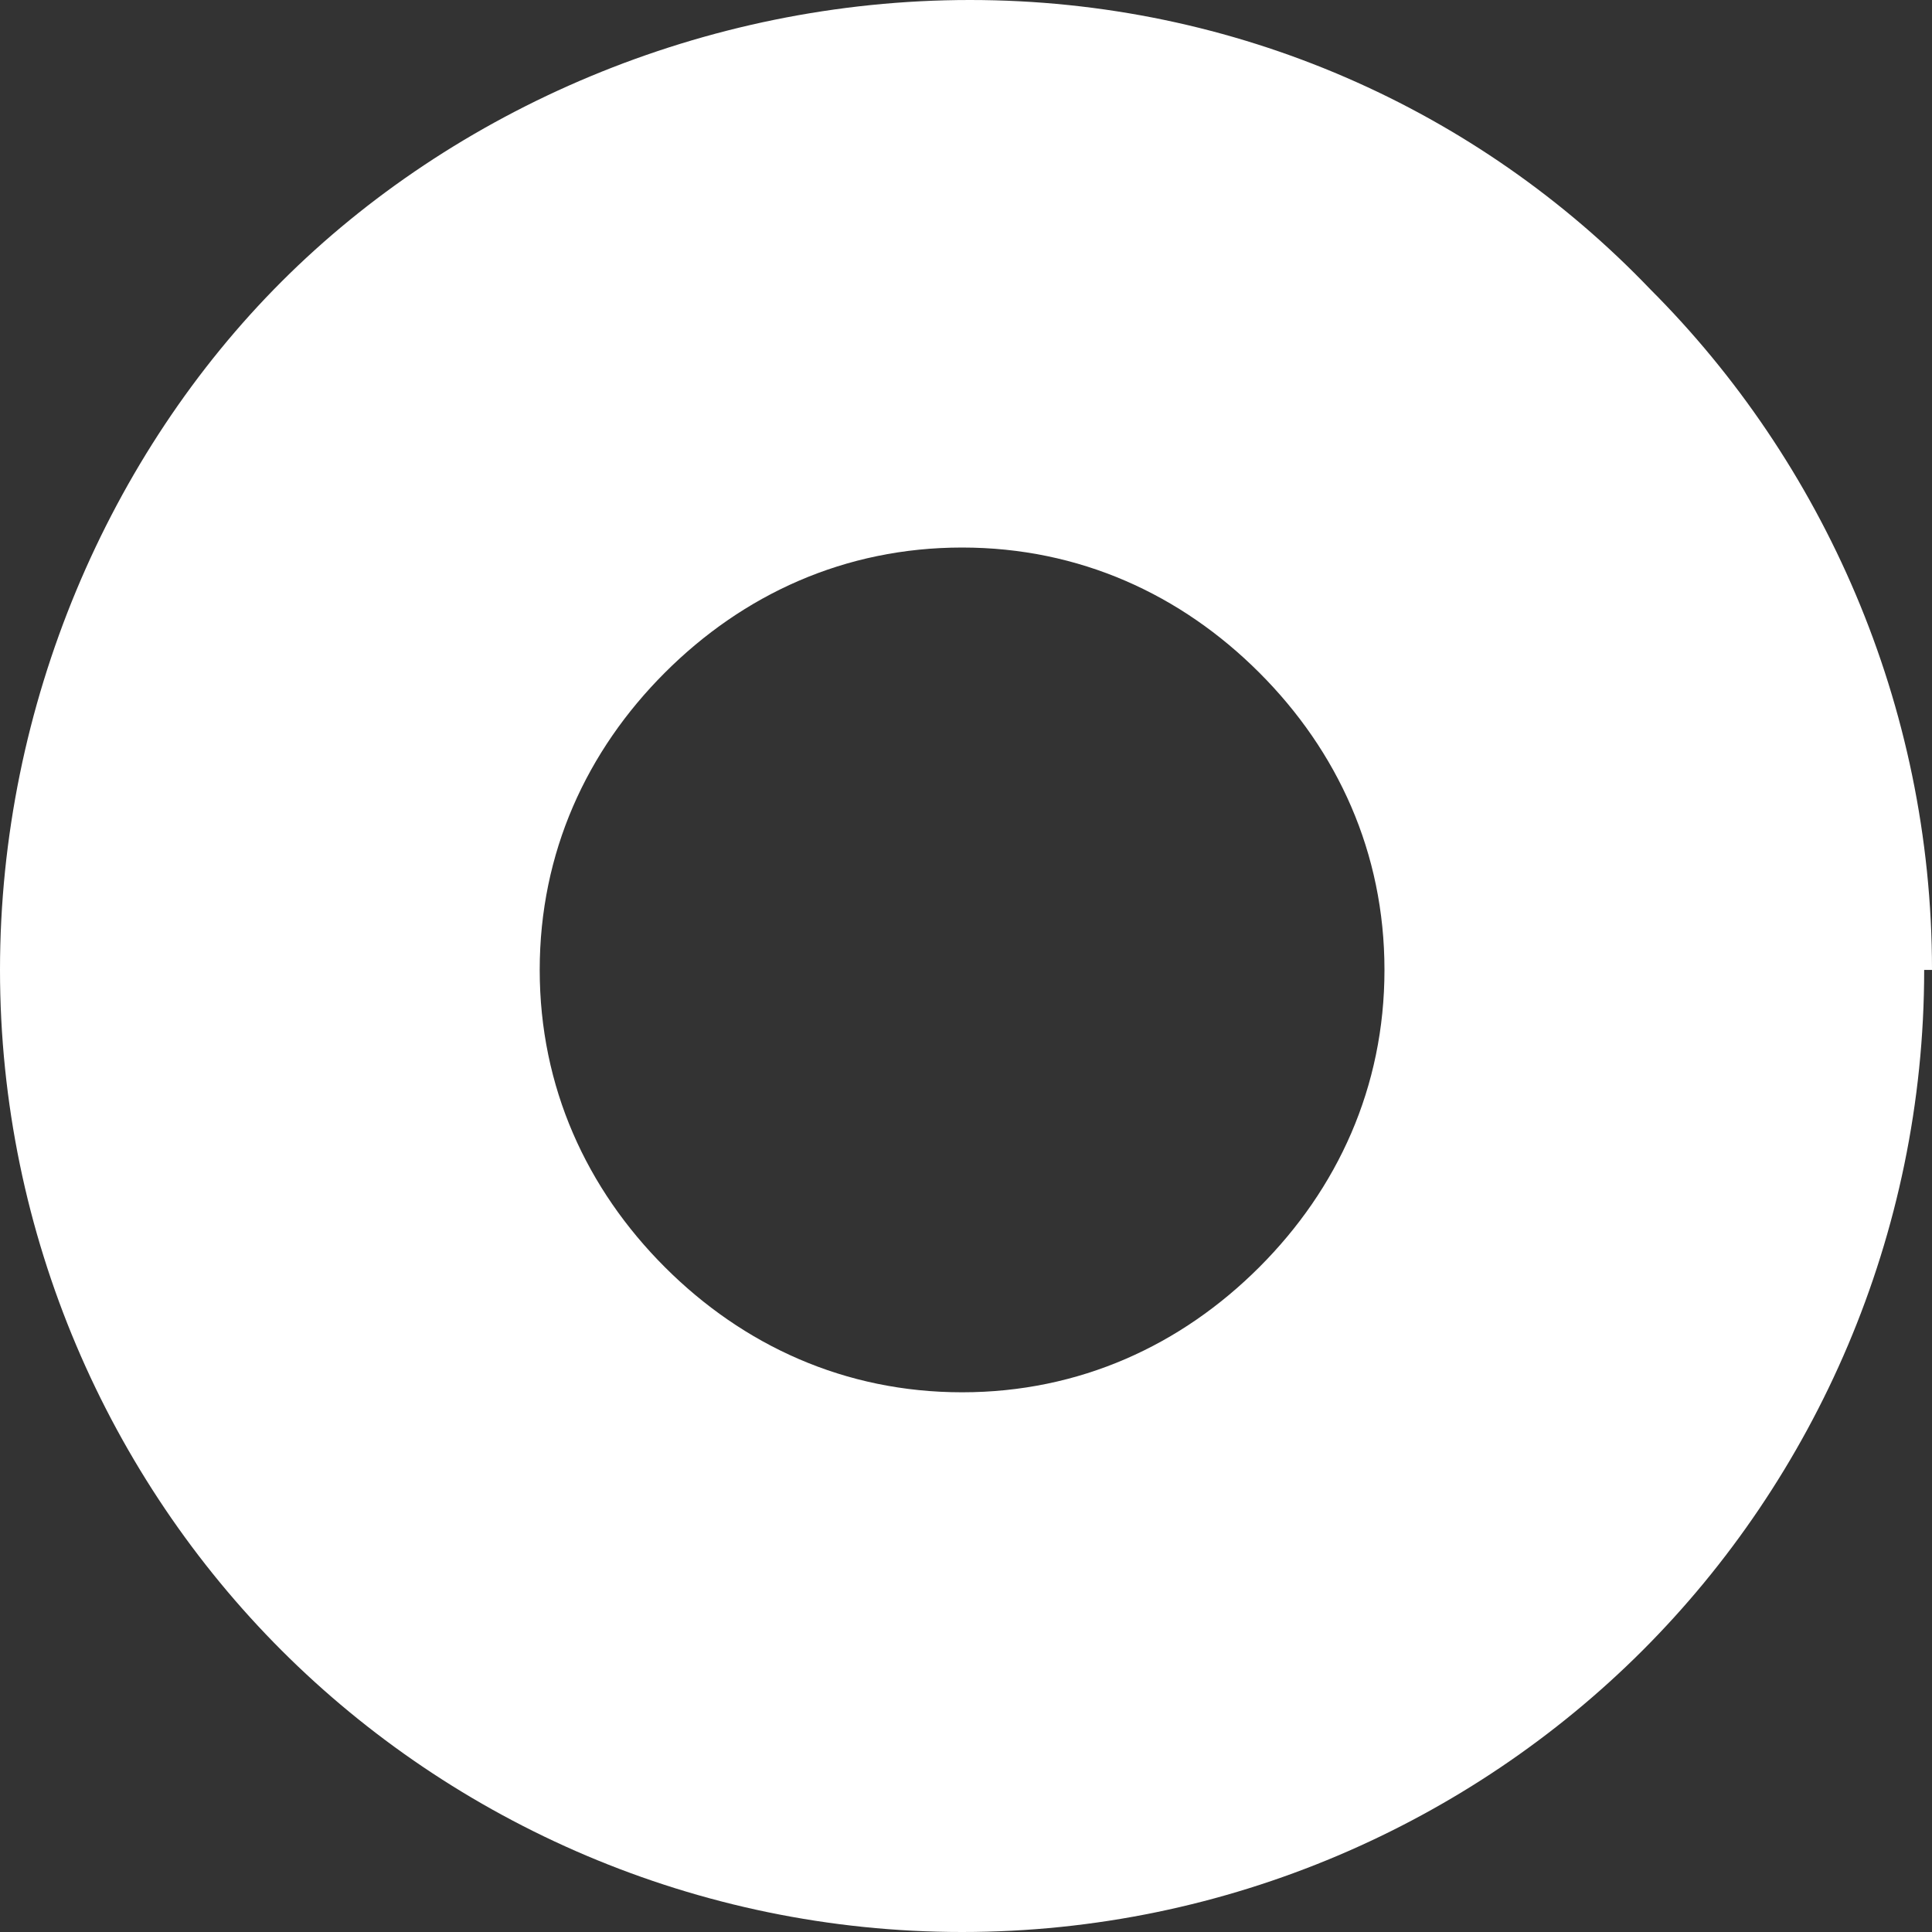 <svg height="24.7" width="24.7" xmlns="http://www.w3.org/2000/svg"><rect width="100%" height="100%" fill="#333333" stroke="none"/><path d="M21.2 12.4h-3.5c0 1.5-.6 2.8-1.6 3.8s-2.3 1.6-3.8 1.6-2.8-.6-3.8-1.6-1.6-2.3-1.6-3.8.6-2.8 1.6-3.8S10.8 7 12.3 7s2.8.6 3.8 1.6 1.6 2.3 1.6 3.8h7c0-3.4-1.4-6.5-3.6-8.7C18.9 1.4 15.8 0 12.4 0S5.8 1.4 3.6 3.6 0 9 0 12.4s1.4 6.5 3.6 8.7 5.3 3.6 8.7 3.6 6.5-1.4 8.7-3.6 3.6-5.3 3.6-8.7z" fill="#fff"/></svg>